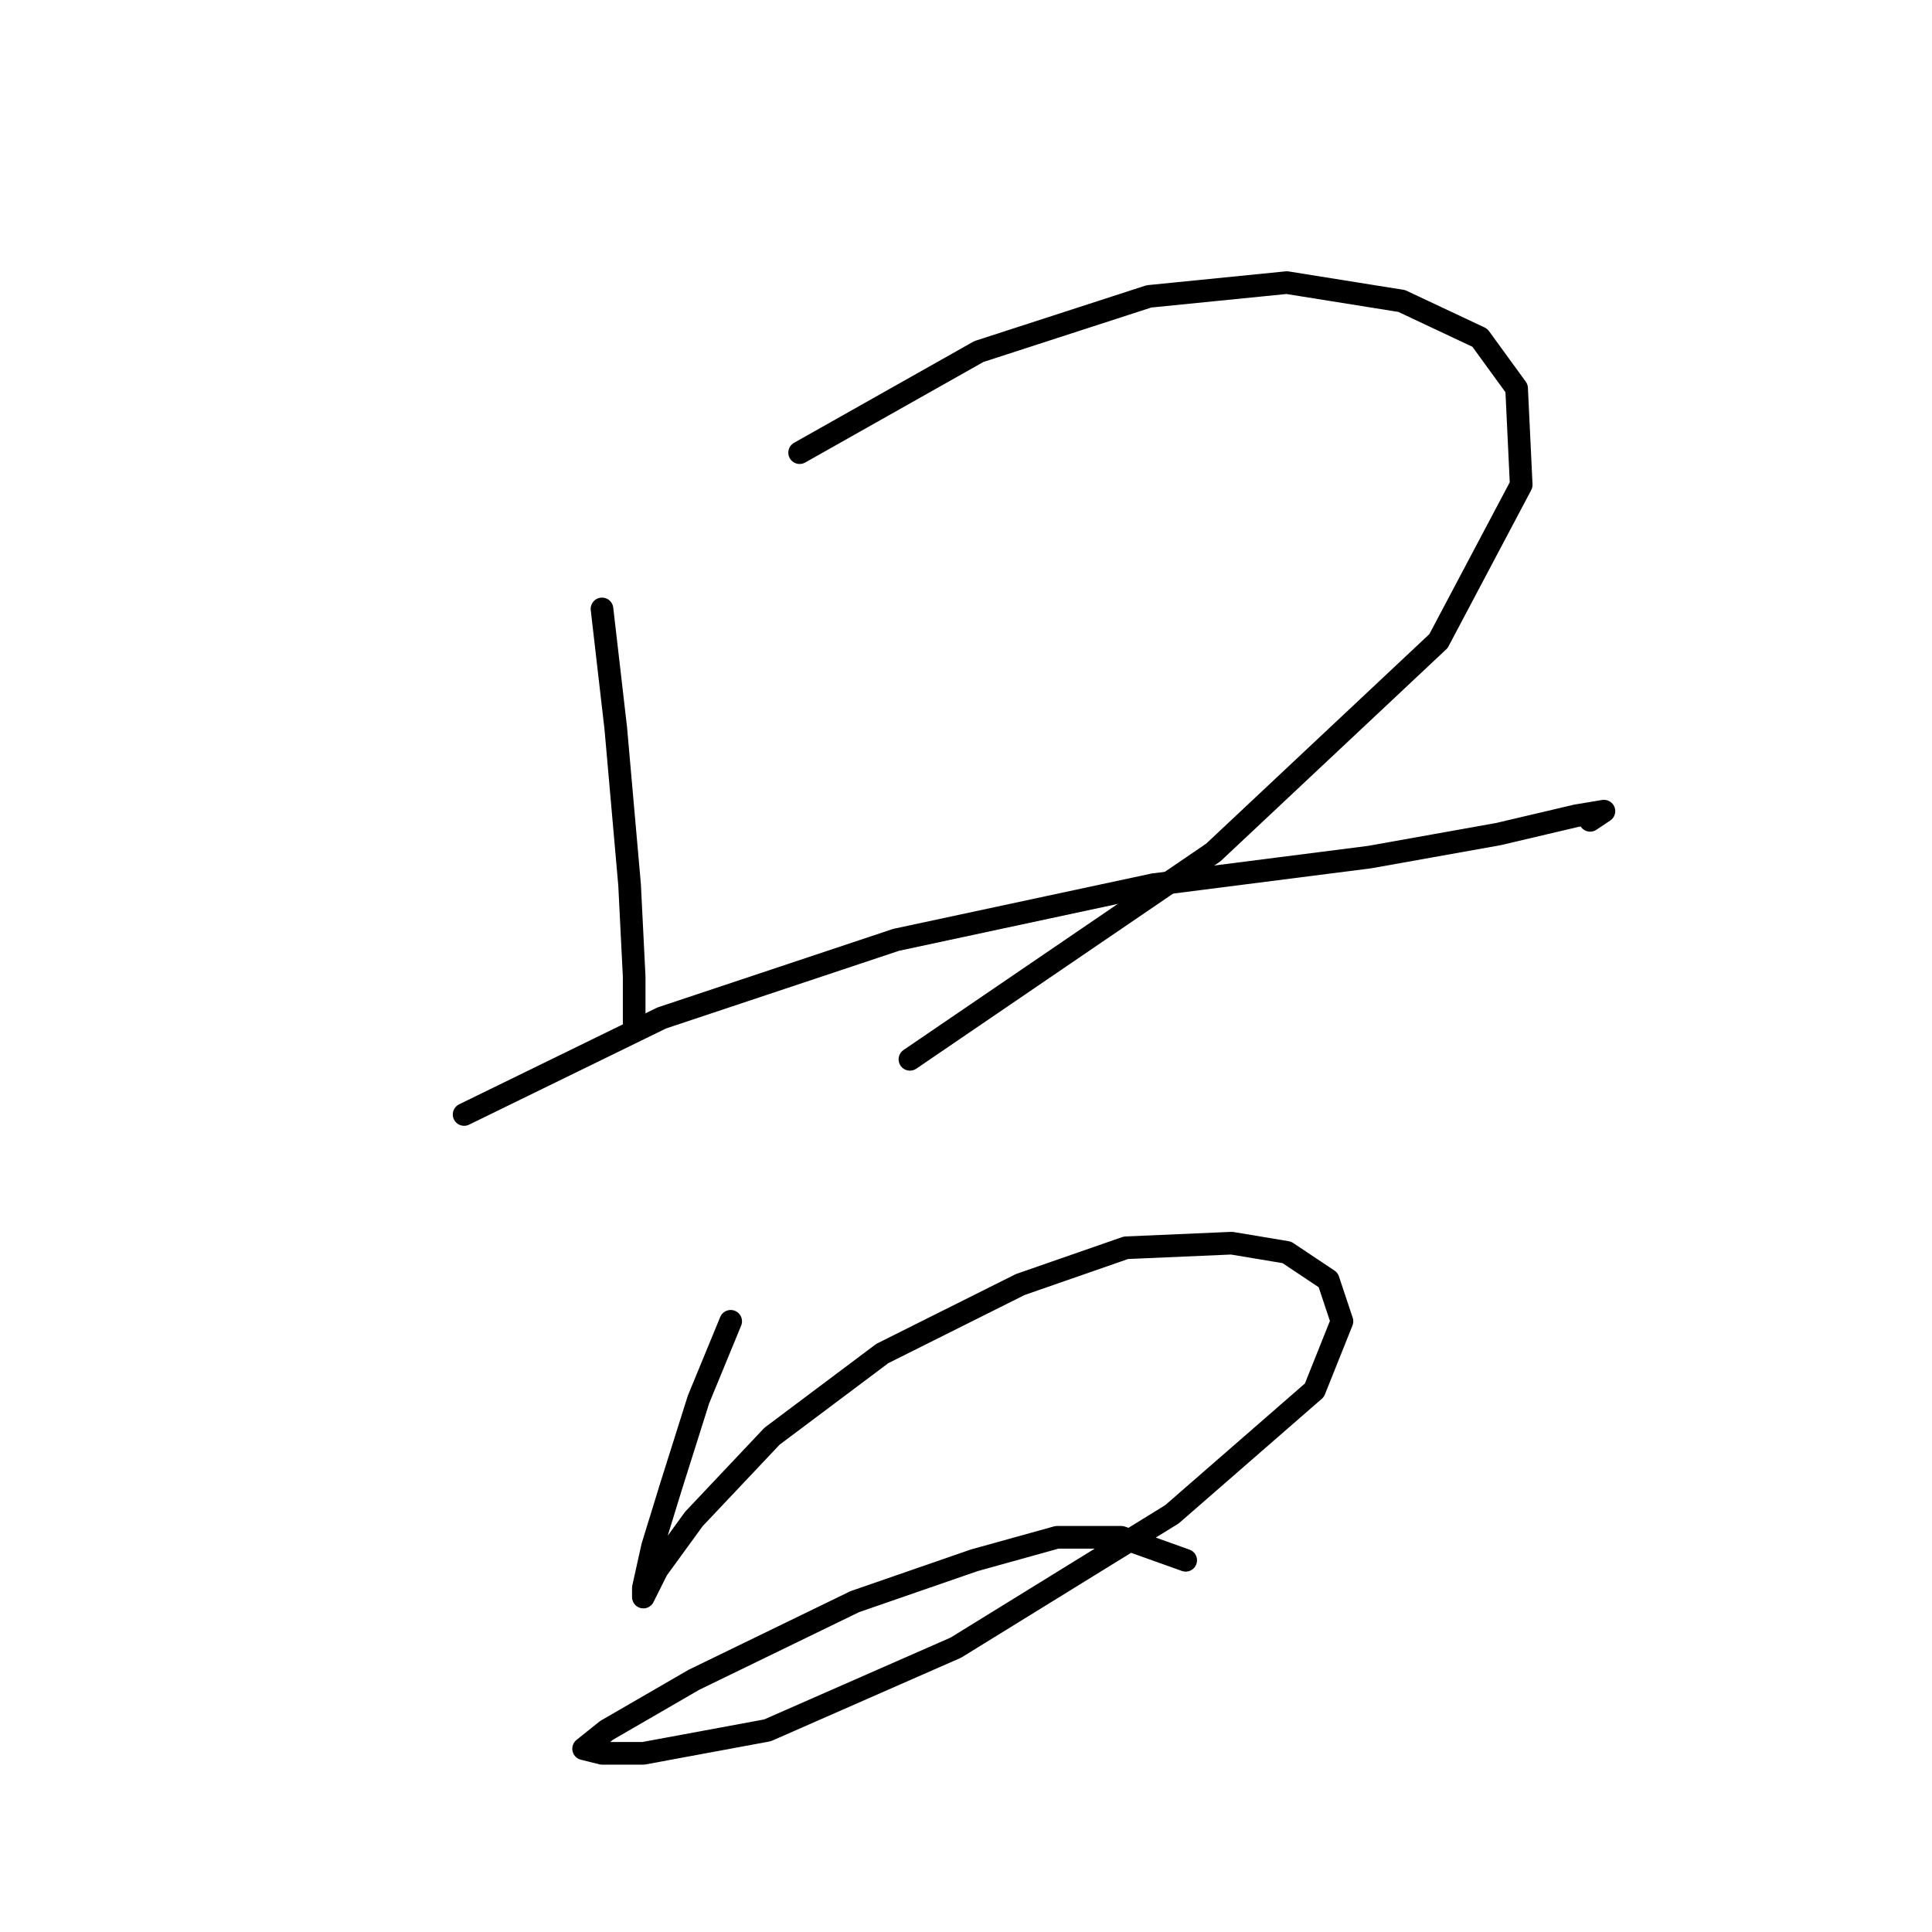 <?xml version="1.0" standalone="no"?>
    <svg width="256" height="256" xmlns="http://www.w3.org/2000/svg" version="1.1">
    <polyline stroke="black" stroke-width="3" stroke-linecap="round" fill="transparent" stroke-linejoin="round" points="79.768 80.685 81.595 96.519 83.422 117.225 84.031 129.405 84.031 135.495 84.031 135.495 " />
        <polyline stroke="black" stroke-width="3" stroke-linecap="round" fill="transparent" stroke-linejoin="round" points="105.955 59.979 129.706 46.581 152.239 39.273 170.509 37.446 185.734 39.882 196.086 44.754 200.958 51.453 201.567 64.242 190.605 84.948 160.765 112.962 120.571 140.367 120.571 140.367 " />
        <polyline stroke="black" stroke-width="3" stroke-linecap="round" fill="transparent" stroke-linejoin="round" points="61.498 147.675 87.685 134.886 118.744 124.533 152.848 117.225 181.471 113.571 198.522 110.526 208.875 108.09 212.529 107.481 210.702 108.699 210.702 108.699 " />
        <polyline stroke="black" stroke-width="3" stroke-linecap="round" fill="transparent" stroke-linejoin="round" points="96.82 175.08 92.557 185.432 88.903 197.003 86.467 204.92 85.249 210.401 85.249 211.619 87.076 207.965 91.948 201.266 102.301 190.304 116.917 179.343 135.187 170.208 149.194 165.336 163.201 164.727 170.509 165.945 175.99 169.599 177.817 175.08 174.163 184.215 155.284 200.657 126.661 218.318 101.692 229.28 85.249 232.325 79.768 232.325 77.332 231.716 80.377 229.28 91.948 222.581 113.263 212.228 129.097 206.747 140.059 203.702 148.585 203.702 157.111 206.747 157.111 206.747 " />
        </svg>